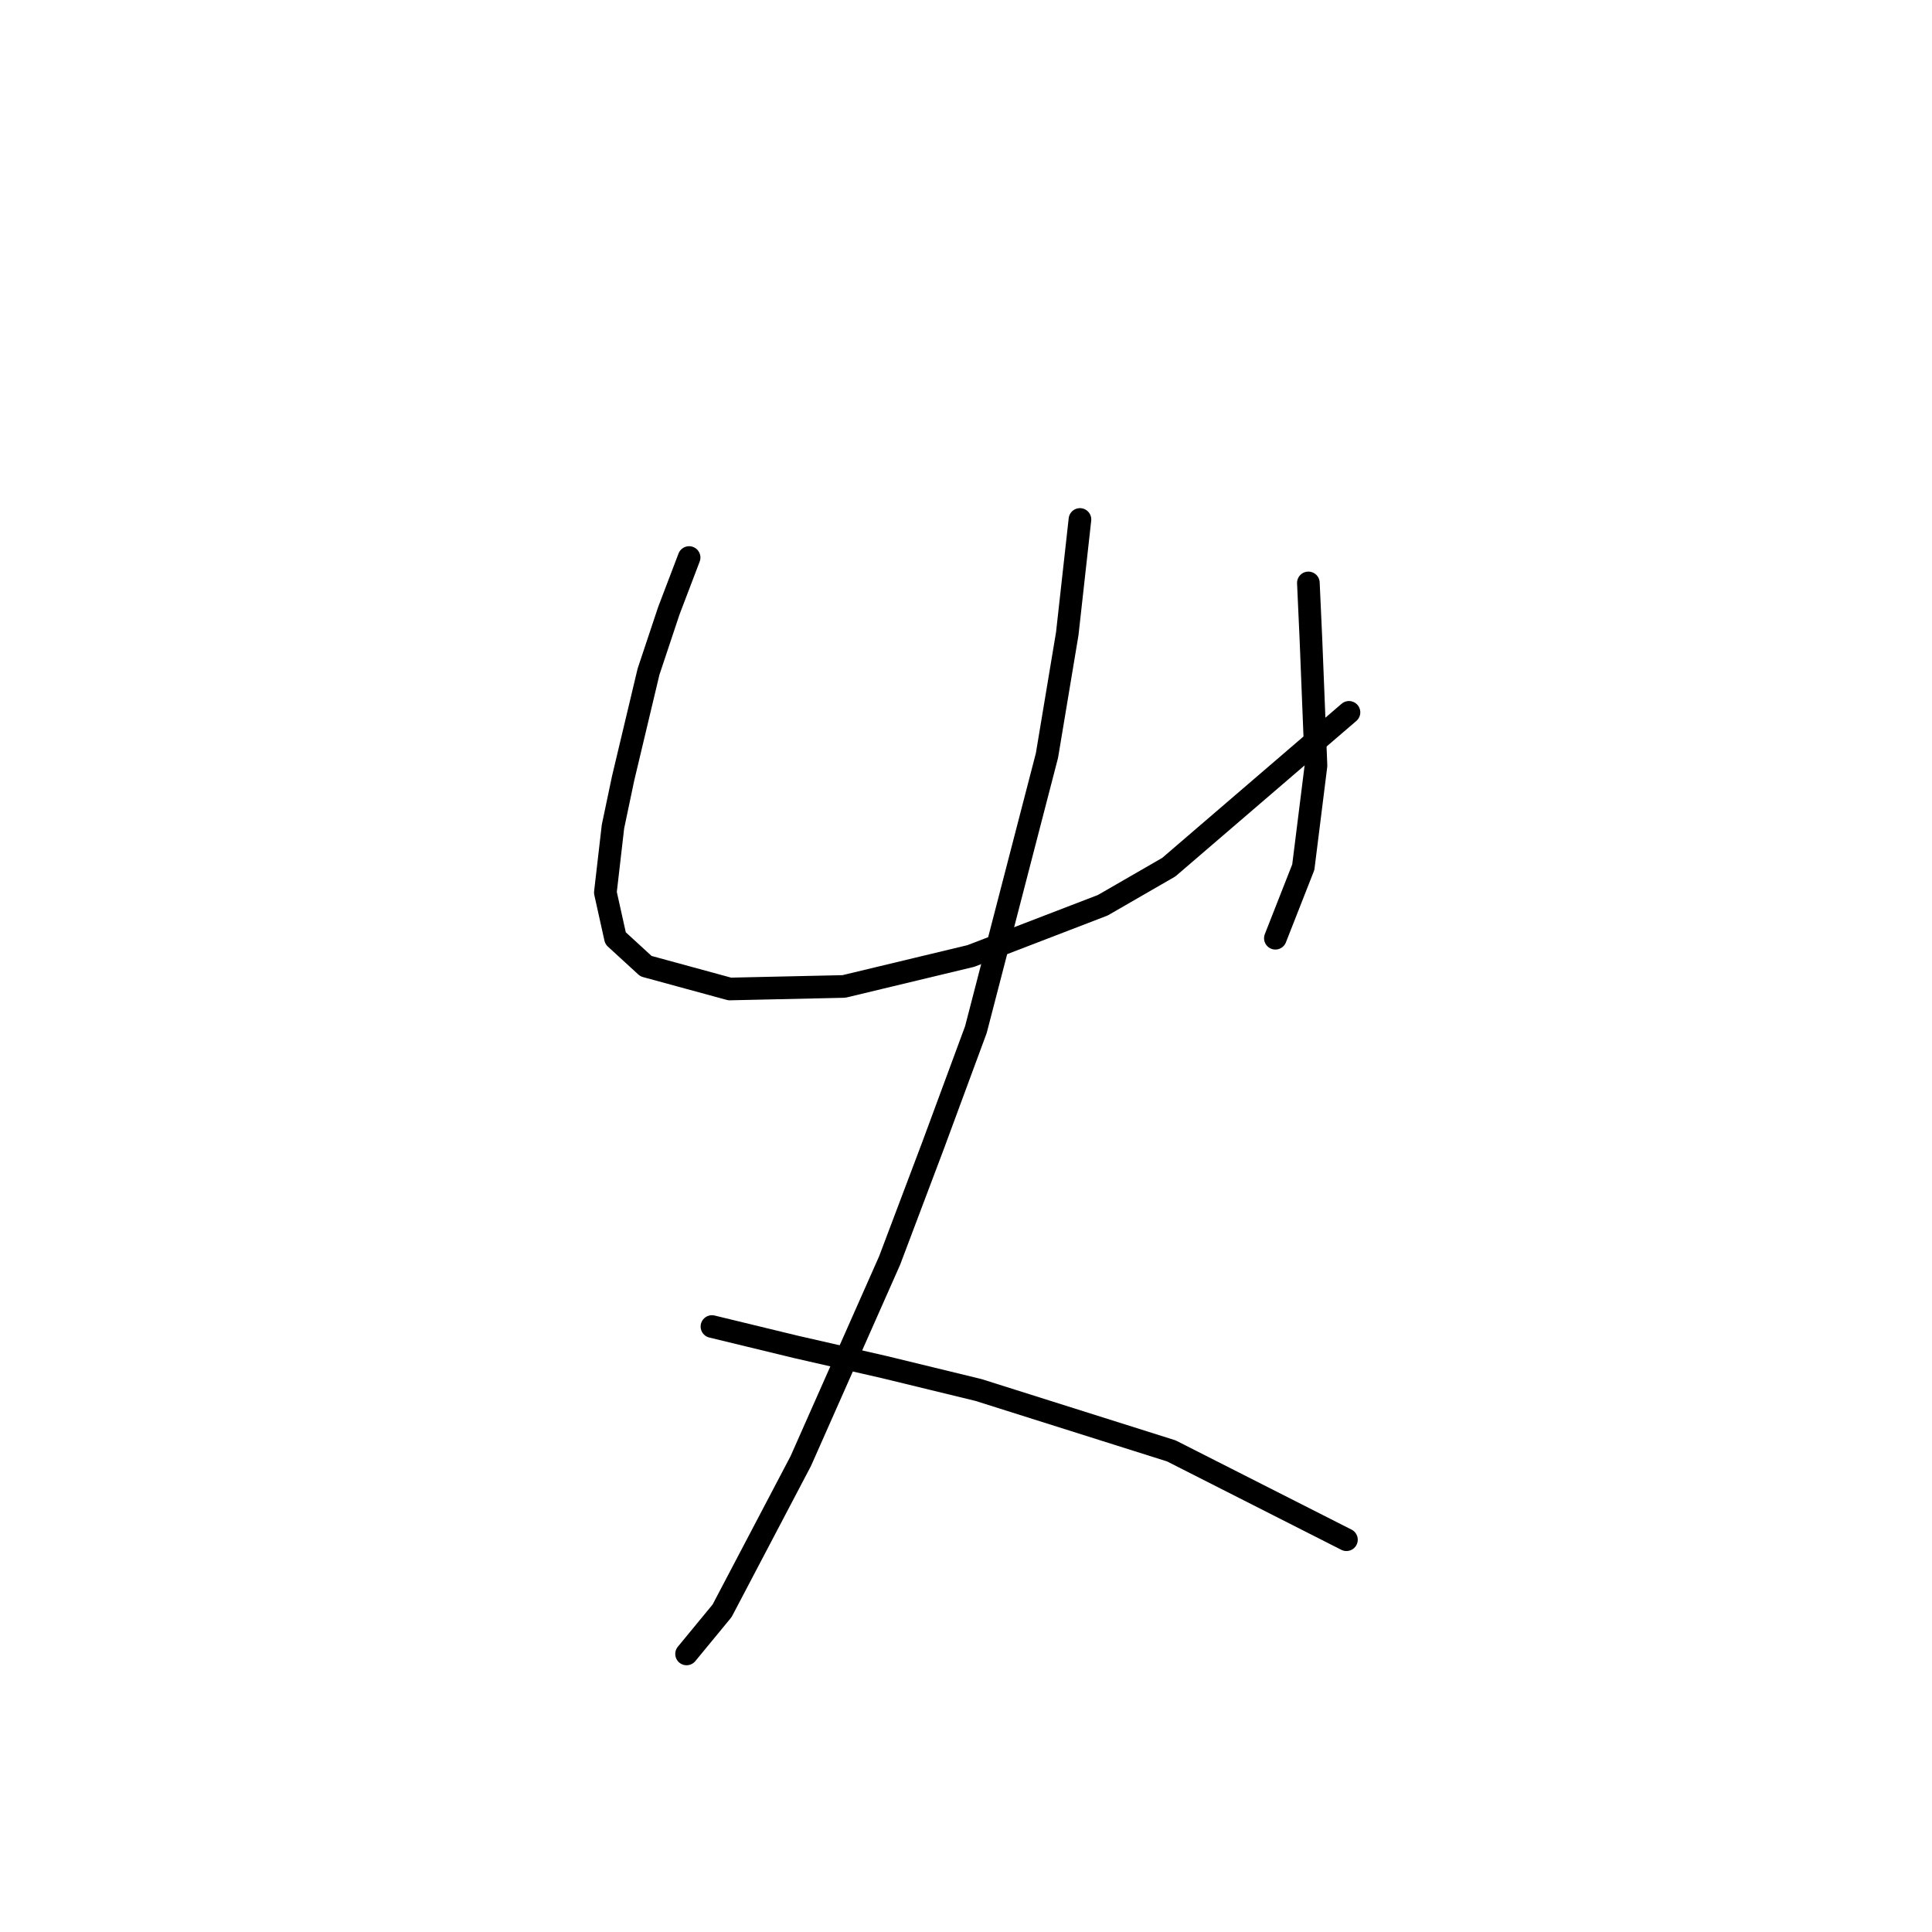 <?xml version="1.0" standalone="no"?>
    <svg width="256" height="256" xmlns="http://www.w3.org/2000/svg" version="1.1">
    <polyline stroke="black" stroke-width="3" stroke-linecap="round" fill="transparent" stroke-linejoin="round" points="91.31 73.877 88.62 80.939 85.93 89.01 82.567 103.134 81.222 109.523 80.213 118.267 81.558 124.32 85.594 128.02 96.691 131.046 111.824 130.71 128.639 126.674 146.126 119.949 154.87 114.904 178.746 94.39 178.746 94.39 " />
        <polyline stroke="black" stroke-width="3" stroke-linecap="round" fill="transparent" stroke-linejoin="round" points="173.366 77.24 173.702 84.638 174.375 101.452 172.693 114.904 168.994 124.32 168.994 124.32 " />
        <polyline stroke="black" stroke-width="3" stroke-linecap="round" fill="transparent" stroke-linejoin="round" points="143.099 68.832 141.418 83.965 138.728 100.107 129.311 136.427 123.594 151.896 117.878 167.029 106.107 193.596 95.682 213.438 90.974 219.155 90.974 219.155 " />
        <polyline stroke="black" stroke-width="3" stroke-linecap="round" fill="transparent" stroke-linejoin="round" points="94.337 175.773 105.435 178.463 117.205 181.154 129.648 184.18 155.206 192.251 178.41 204.021 178.41 204.021 " />
        </svg>